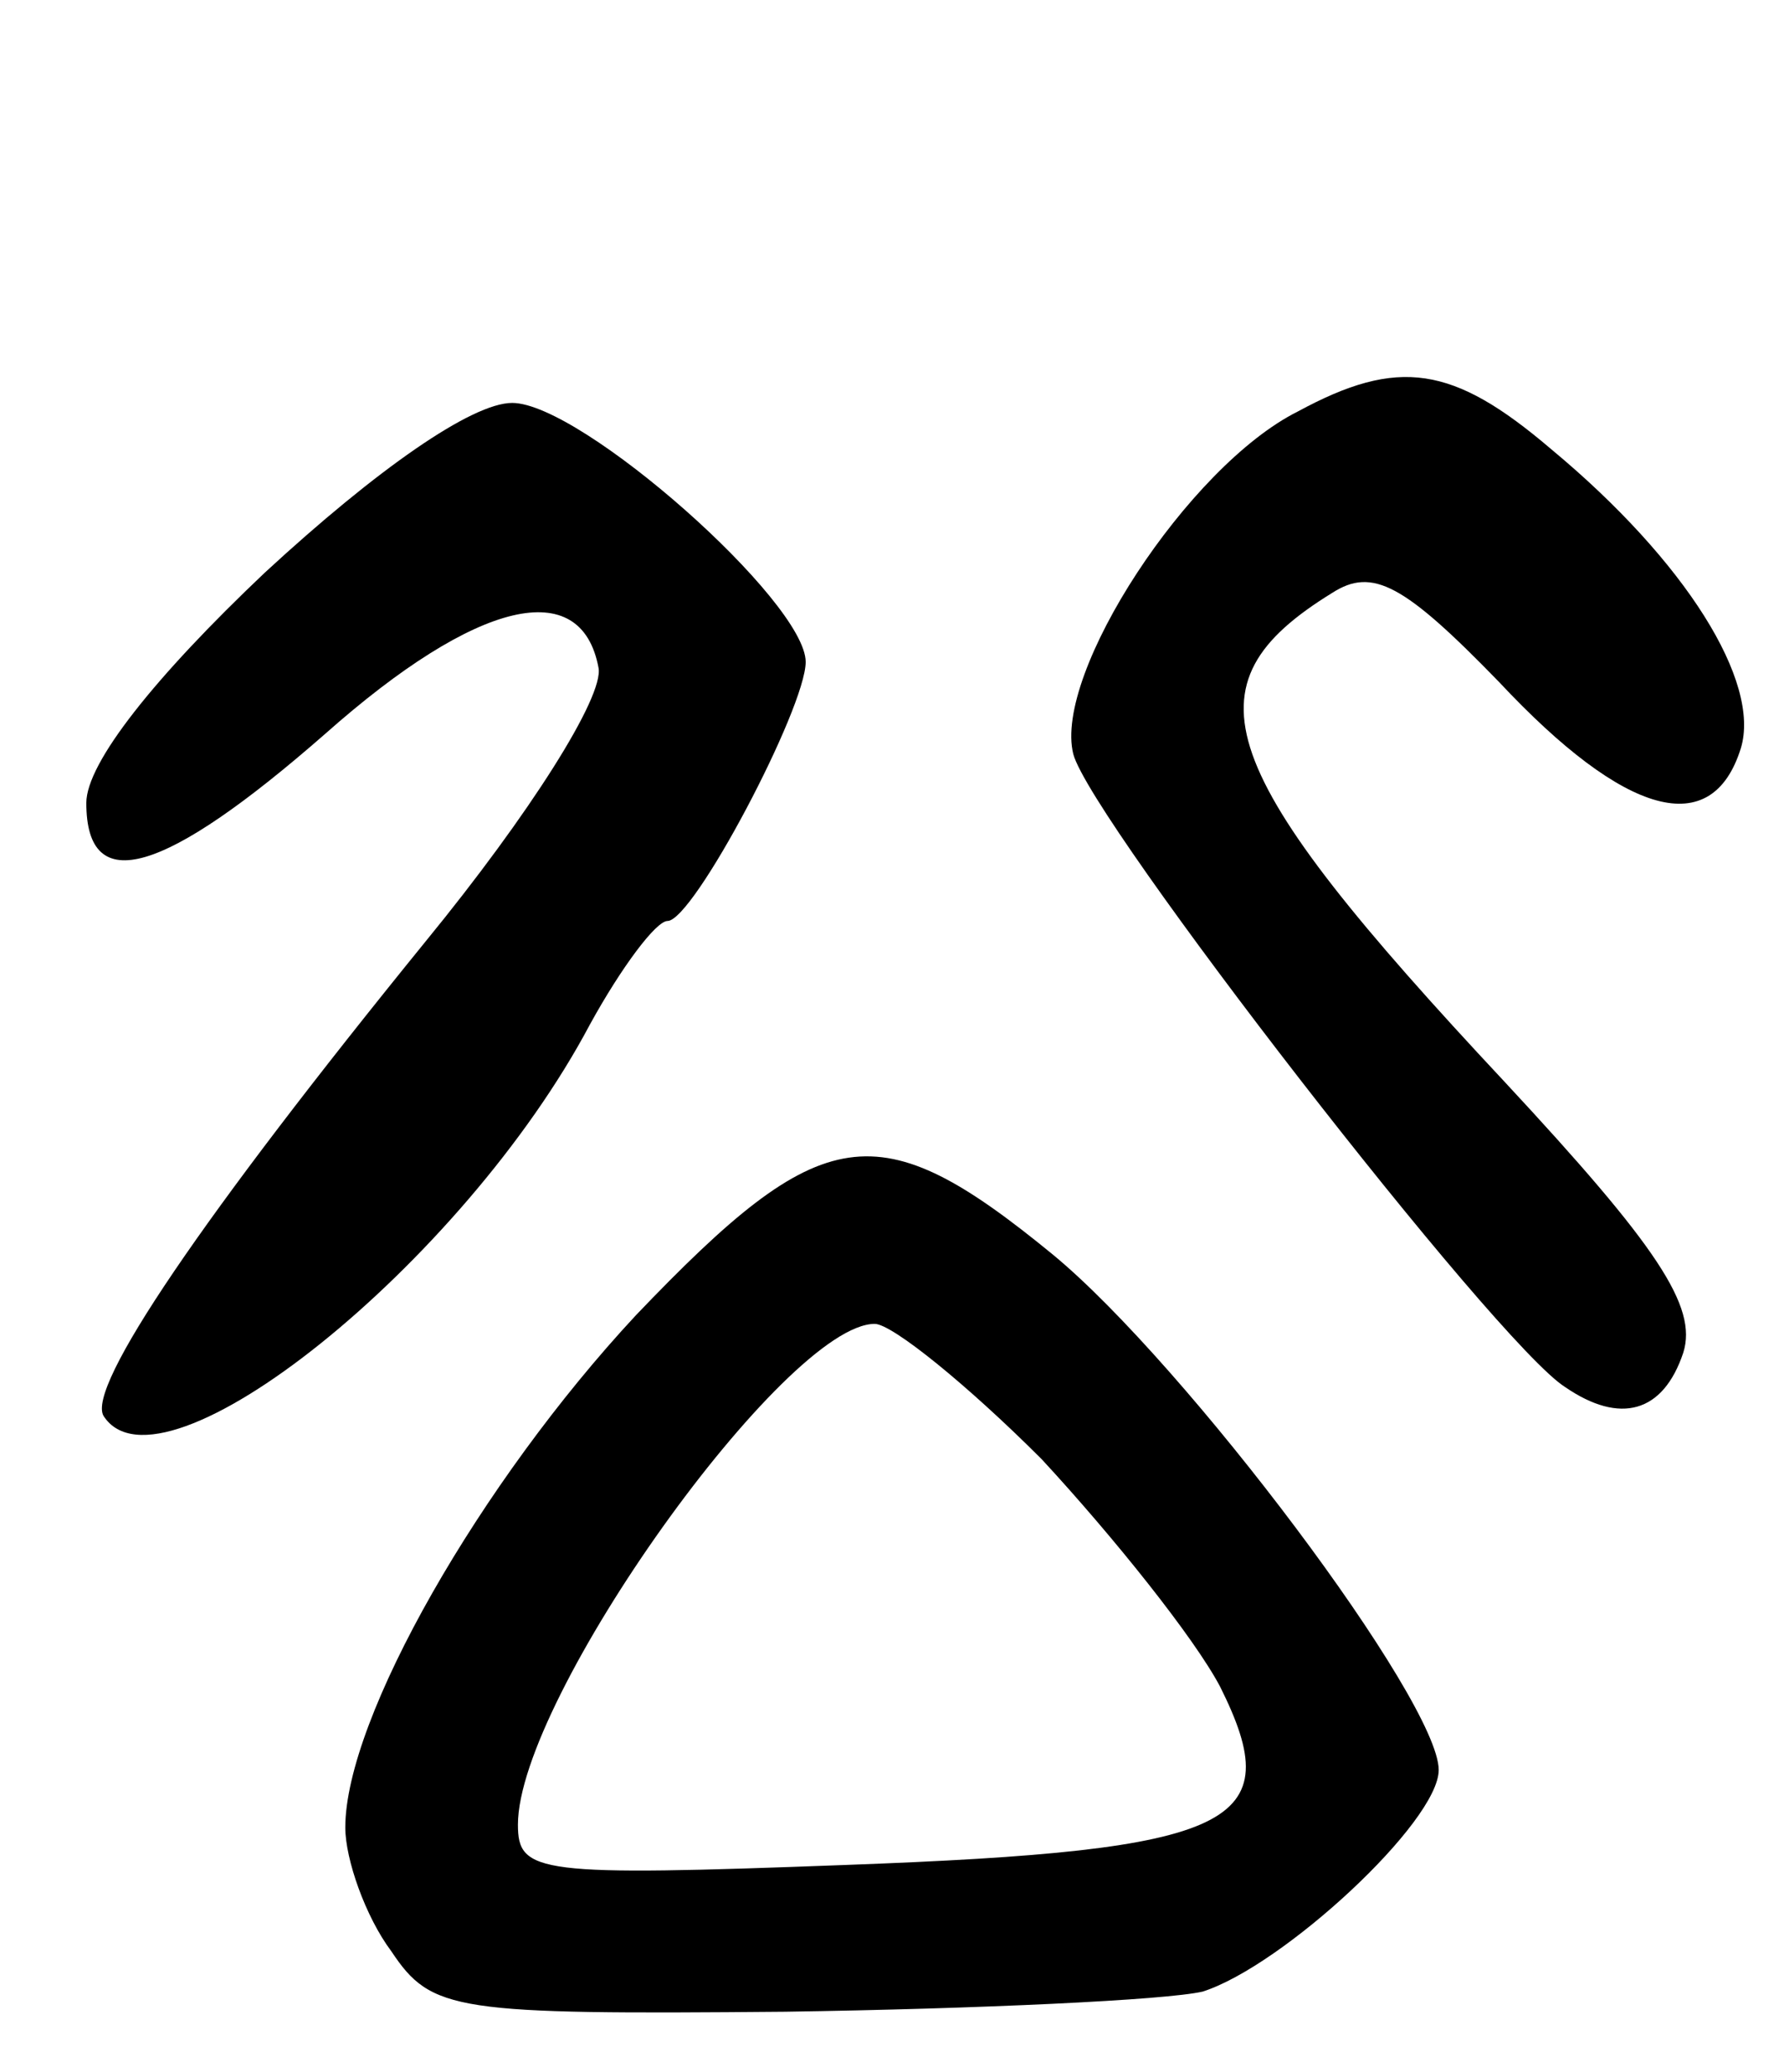 <svg version="1.0" xmlns="http://www.w3.org/2000/svg"
 width="62pt" height="72pt" viewBox="0 0 62 72"
 preserveAspectRatio="xMidYMid meet">
<g transform="translate(0,72) scale(0.1,-0.1)"
fill="#000000" stroke="none">
<path d="M451 577 c-38 -19 -85 -91 -78 -119 6 -23 147 -205 171 -220 19 -13
34 -9 41 12 5 16 -9 37 -62 94 -102 109 -112 138 -60 170 14 9 25 3 58 -31 44
-47 74 -55 84 -23 7 23 -19 65 -66 104 -34 29 -53 32 -88 13z"/>
<path d="M92 521 c-38 -36 -62 -66 -62 -80 0 -33 27 -25 83 24 53 47 89 55 95
23 2 -10 -24 -51 -60 -95 -78 -96 -118 -155 -112 -165 20 -31 125 53 169 136
11 20 23 36 27 36 9 0 48 74 48 90 0 21 -78 90 -102 90 -14 0 -47 -23 -86 -59z"/>
<path d="M221 263 c-54 -58 -101 -140 -101 -178 0 -11 7 -31 16 -43 14 -21 22
-22 137 -21 67 1 132 4 145 7 28 9 82 59 82 77 0 24 -88 141 -134 179 -61 50
-80 47 -145 -21z m141 -50 c25 -27 53 -62 62 -79 24 -48 6 -57 -130 -62 -107
-4 -114 -3 -114 14 0 44 93 174 124 174 6 0 32 -21 58 -47z"/>
</g>
</svg>

